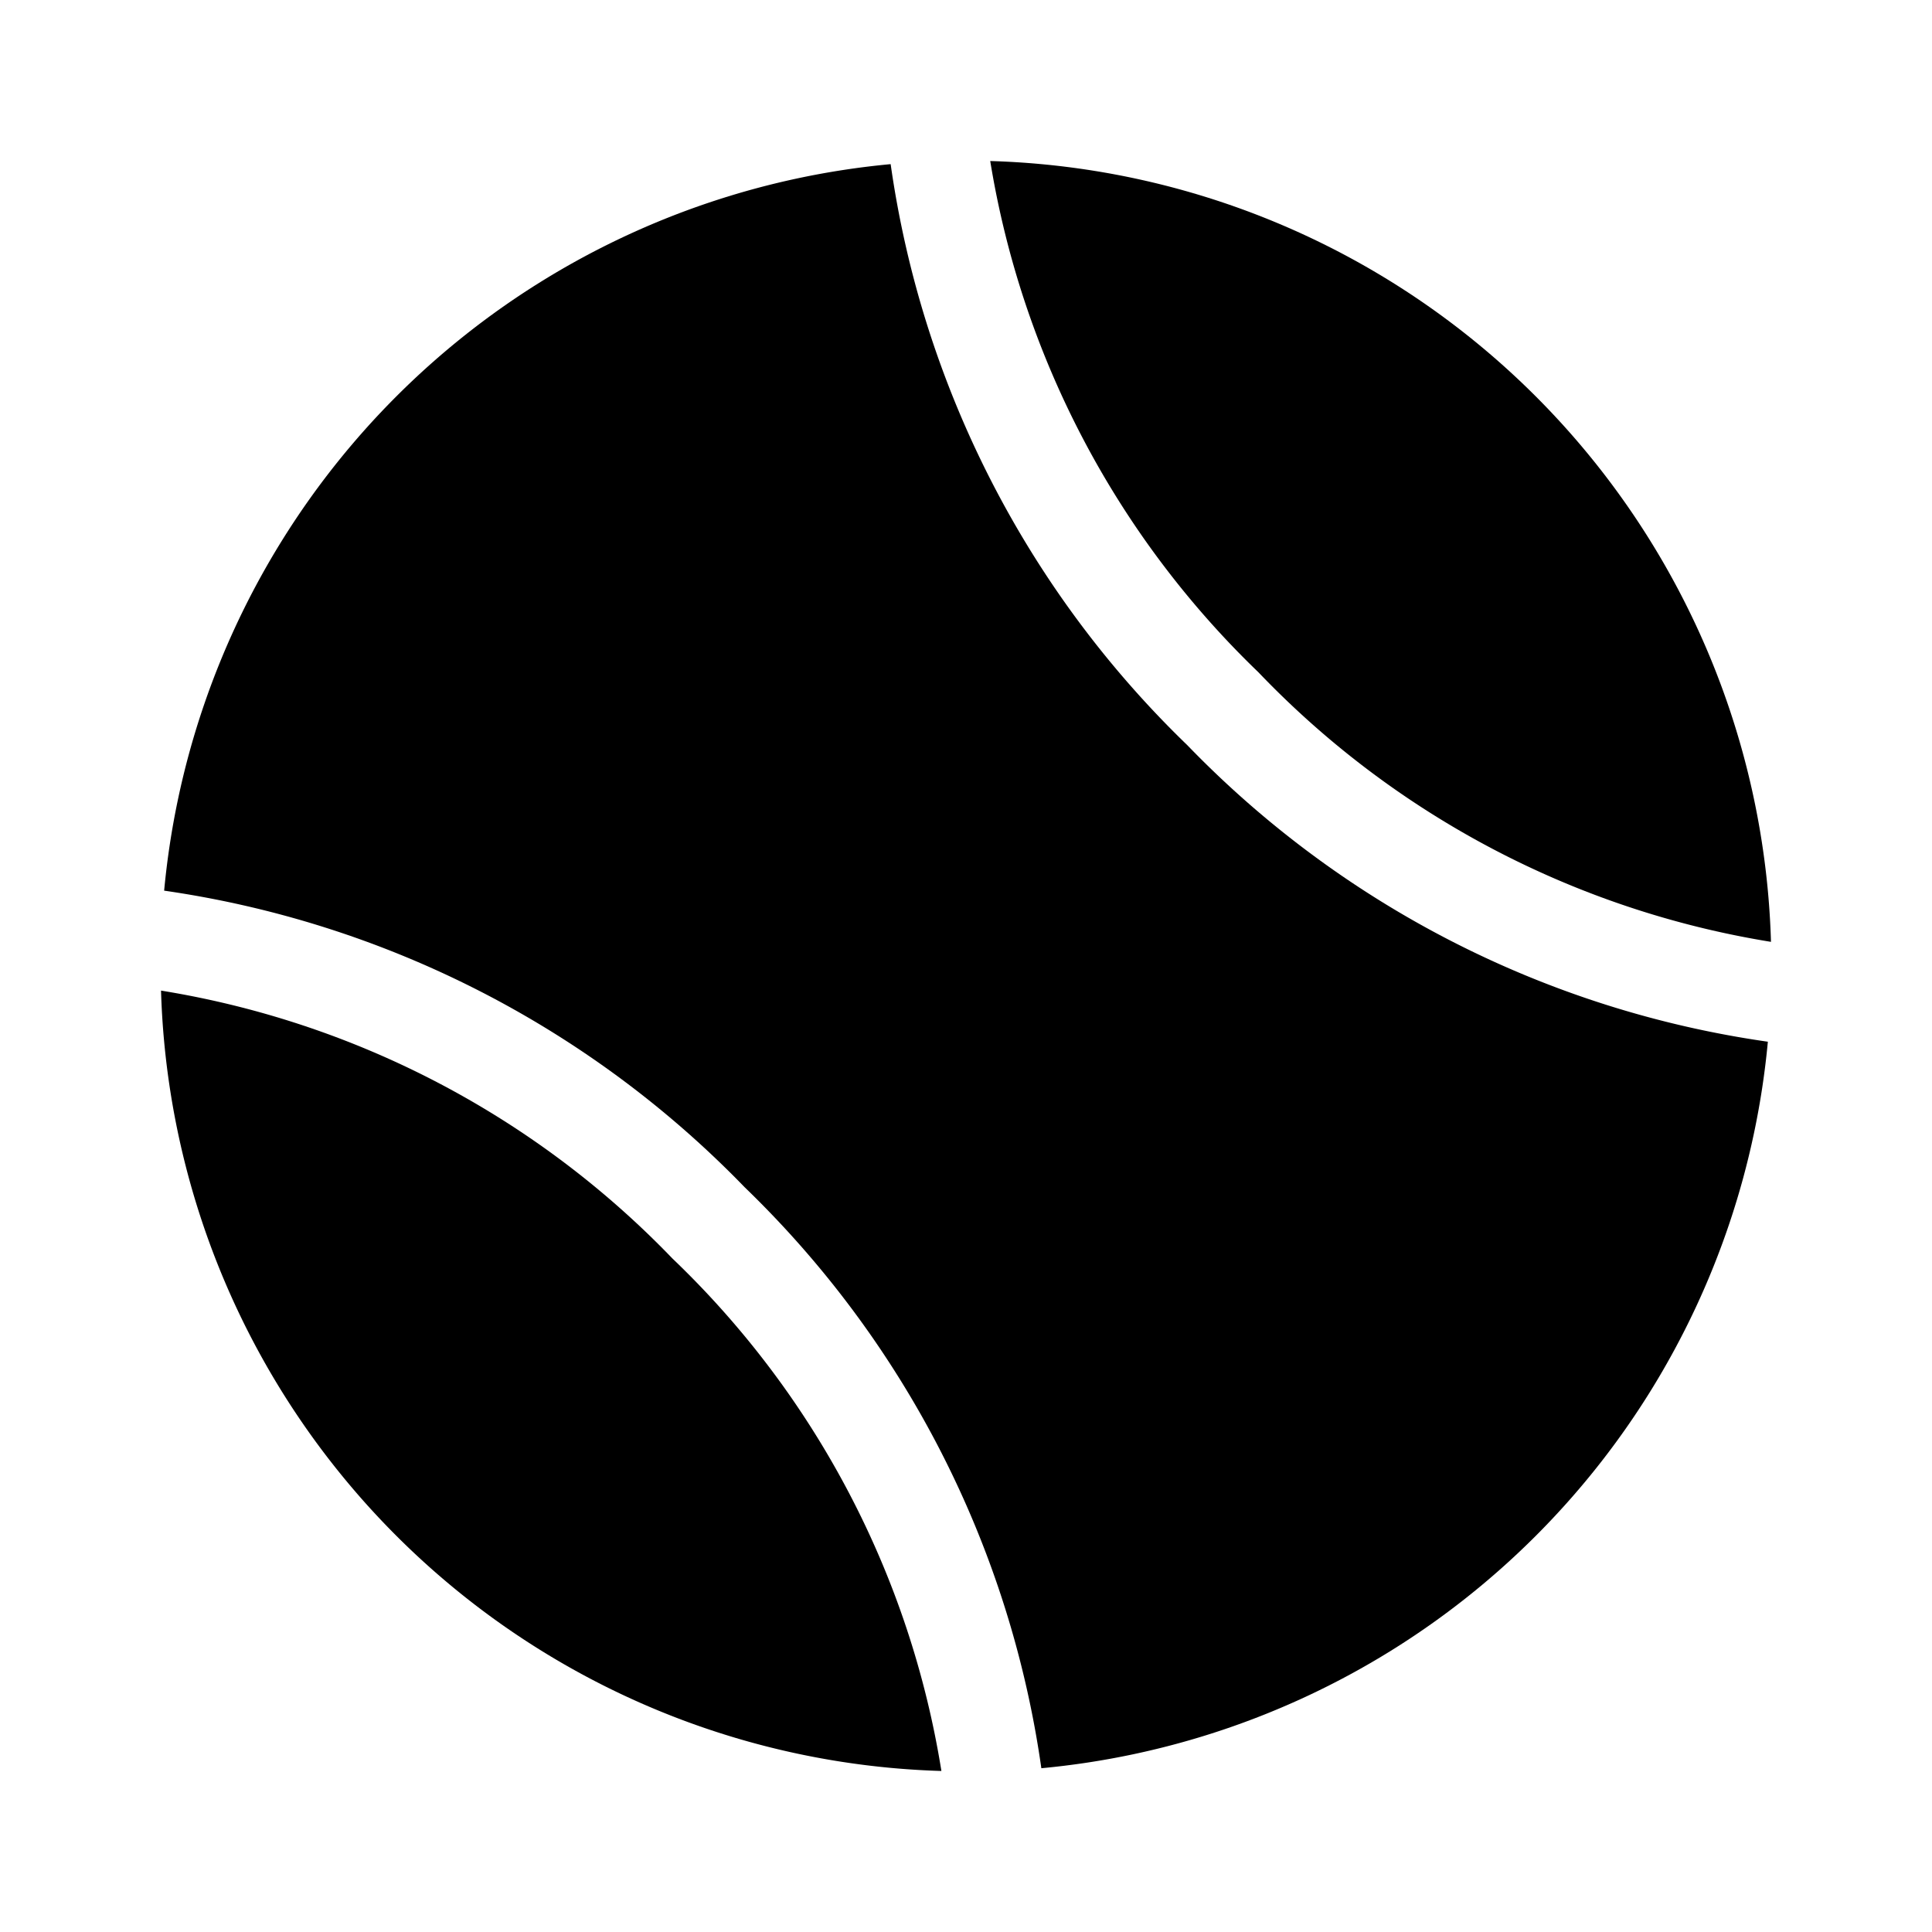 <svg width="26" height="26" viewBox="0 0 26 26" xmlns="http://www.w3.org/2000/svg">
  <path d="M11.986 2.209a10.83 10.83 0 00-9.777 9.777 13.568 13.568 0 017.813 3.992 13.505 13.505 0 013.992 7.818 10.83 10.83 0 009.777-9.777 13.52 13.52 0 01-7.813-3.991 13.504 13.504 0 01-3.992-7.819z"/>
  <path d="M23.833 12.675A10.826 10.826 0 0013.326 2.167a12.286 12.286 0 003.61 6.881 12.25 12.25 0 006.897 3.627zM2.167 13.33a10.825 10.825 0 0010.502 10.503 12.212 12.212 0 00-3.62-6.897 12.265 12.265 0 00-6.882-3.605z"/>
</svg>
